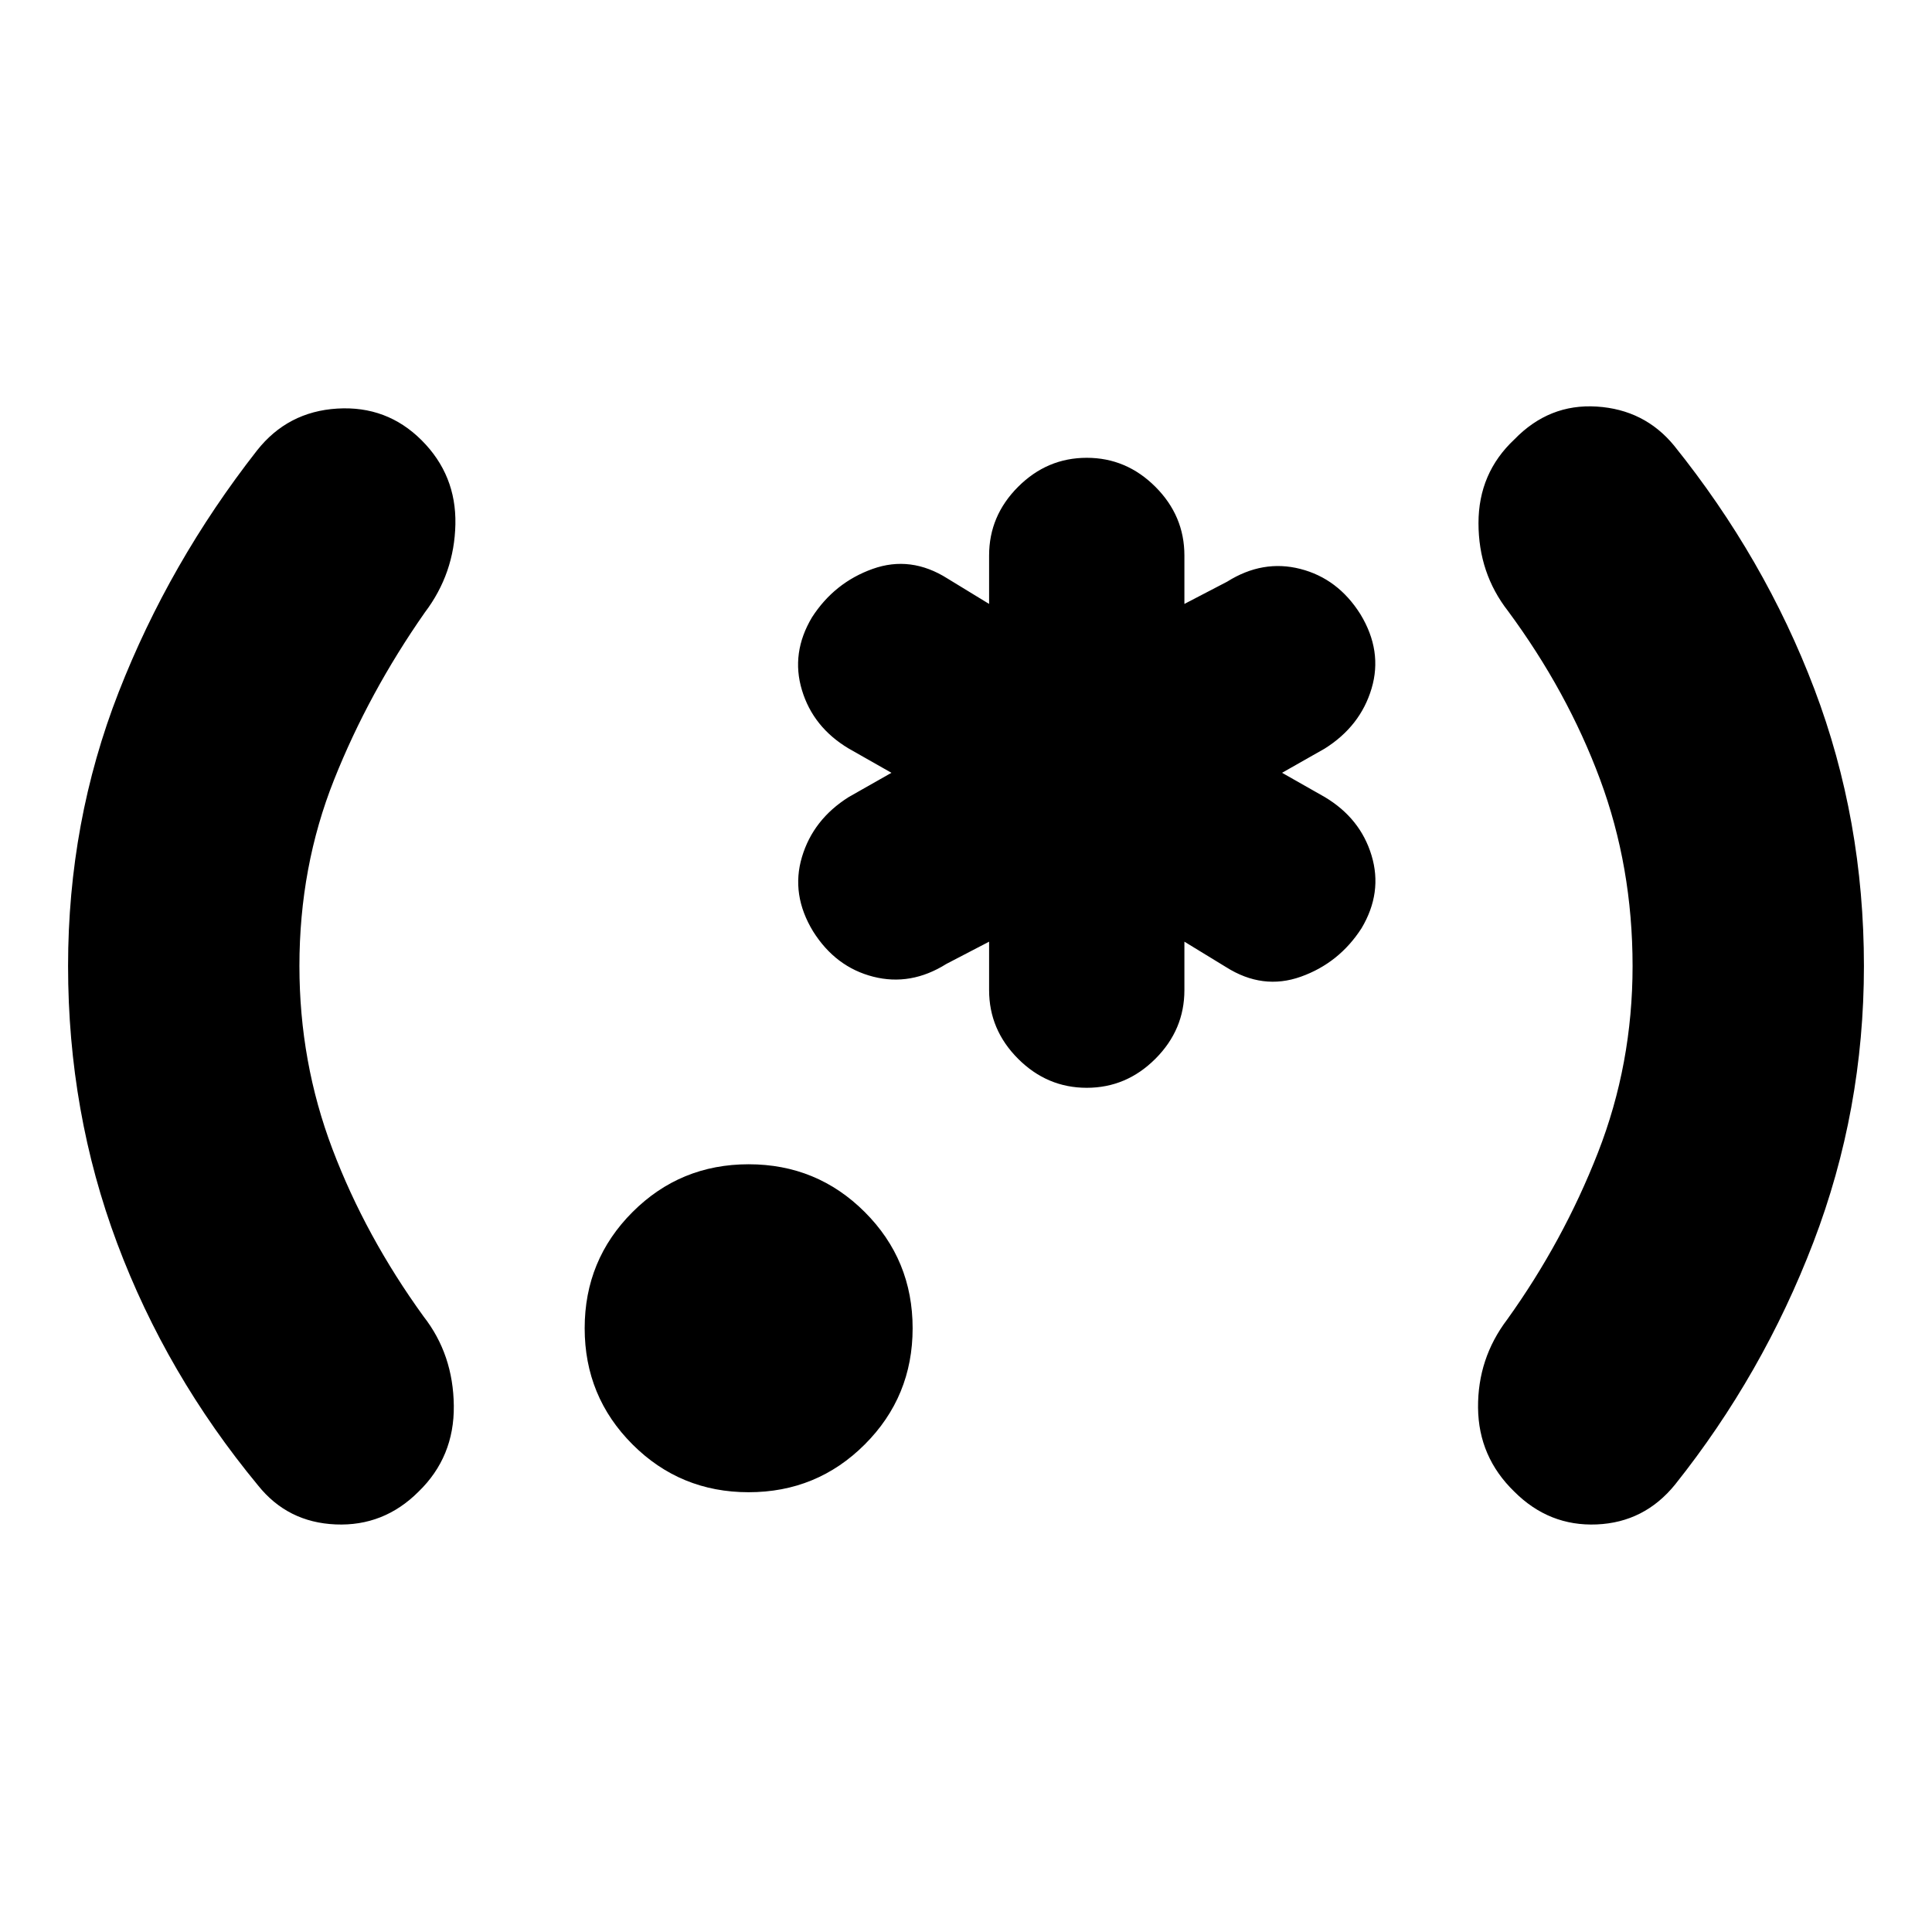 <svg xmlns="http://www.w3.org/2000/svg" height="20" viewBox="0 96 960 960" width="20"><path d="M33.824 576q0-71.696 25.13-136.044 25.131-64.347 68.696-120.043 15.261-19.392 39.936-20.892 24.674-1.5 41.935 15.761 17.261 17.261 16.761 41.718-.5 24.457-15.196 43.848-27.87 39.87-45.087 83.109-17.217 43.239-17.217 92.543 0 47.739 16.434 91.043 16.435 43.305 45.305 83.174 14.695 18.826 14.978 44.283.283 25.457-17.544 42.718-17.261 17.261-41.152 16.261-23.892-1-38.587-19.392-45.566-55.13-69.979-120.261Q33.824 648.696 33.824 576ZM372 837.479q-33.957 0-57.718-23.761-23.761-23.761-23.761-57.718 0-33.957 23.761-57.718 23.761-23.761 57.718-23.761 33.957 0 57.718 23.761 23.761 23.761 23.761 57.718 0 33.957-23.761 57.718-23.761 23.761-57.718 23.761Zm168-200.957q-19.696 0-34.109-14.413T491.478 588v-24.087l-21.217 11.044q-17.696 11.13-36.391 6.348-18.696-4.783-29.827-22.479-11.13-18.261-5.565-36.956 5.565-18.696 23.261-29.827L442.956 480l-21.217-12.043q-17.696-10.566-23.261-29.044-5.565-18.478 5-36.174 11.131-17.261 30.109-24.044 18.978-6.782 37.239 4.783l20.652 12.609V372q0-19.696 14.413-34.109T540 323.478q19.696 0 34.109 14.413T588.522 372v24.087l21.217-11.044q17.696-11.13 36.391-6.348 18.696 4.783 29.827 22.479 11.13 18.261 5.565 36.956-5.565 18.696-23.261 29.827L637.044 480l21.217 12.043q17.696 10.566 23.261 29.044 5.565 18.478-5 36.174-11.131 17.261-30.109 24.044-18.978 6.782-37.239-4.783l-20.652-12.609V588q0 19.696-14.413 34.109T540 636.522ZM926.176 576q0 71.696-25.131 137.326-25.13 65.631-68.695 120.326-15.261 18.827-38.936 19.827-23.674 1-40.935-16.261-17.826-17.261-18.043-41.718-.218-24.457 14.478-43.848 27.87-38.87 45.087-82.891 17.217-44.022 17.217-92.761 0-49.304-16.217-92.891t-45.652-83.457q-14.696-18.826-14.696-43.717 0-24.892 17.826-41.587 17.261-17.827 40.935-16.327 23.675 1.5 38.37 19.327 45.131 56.13 69.761 121.043Q926.176 503.304 926.176 576Z"/></svg>